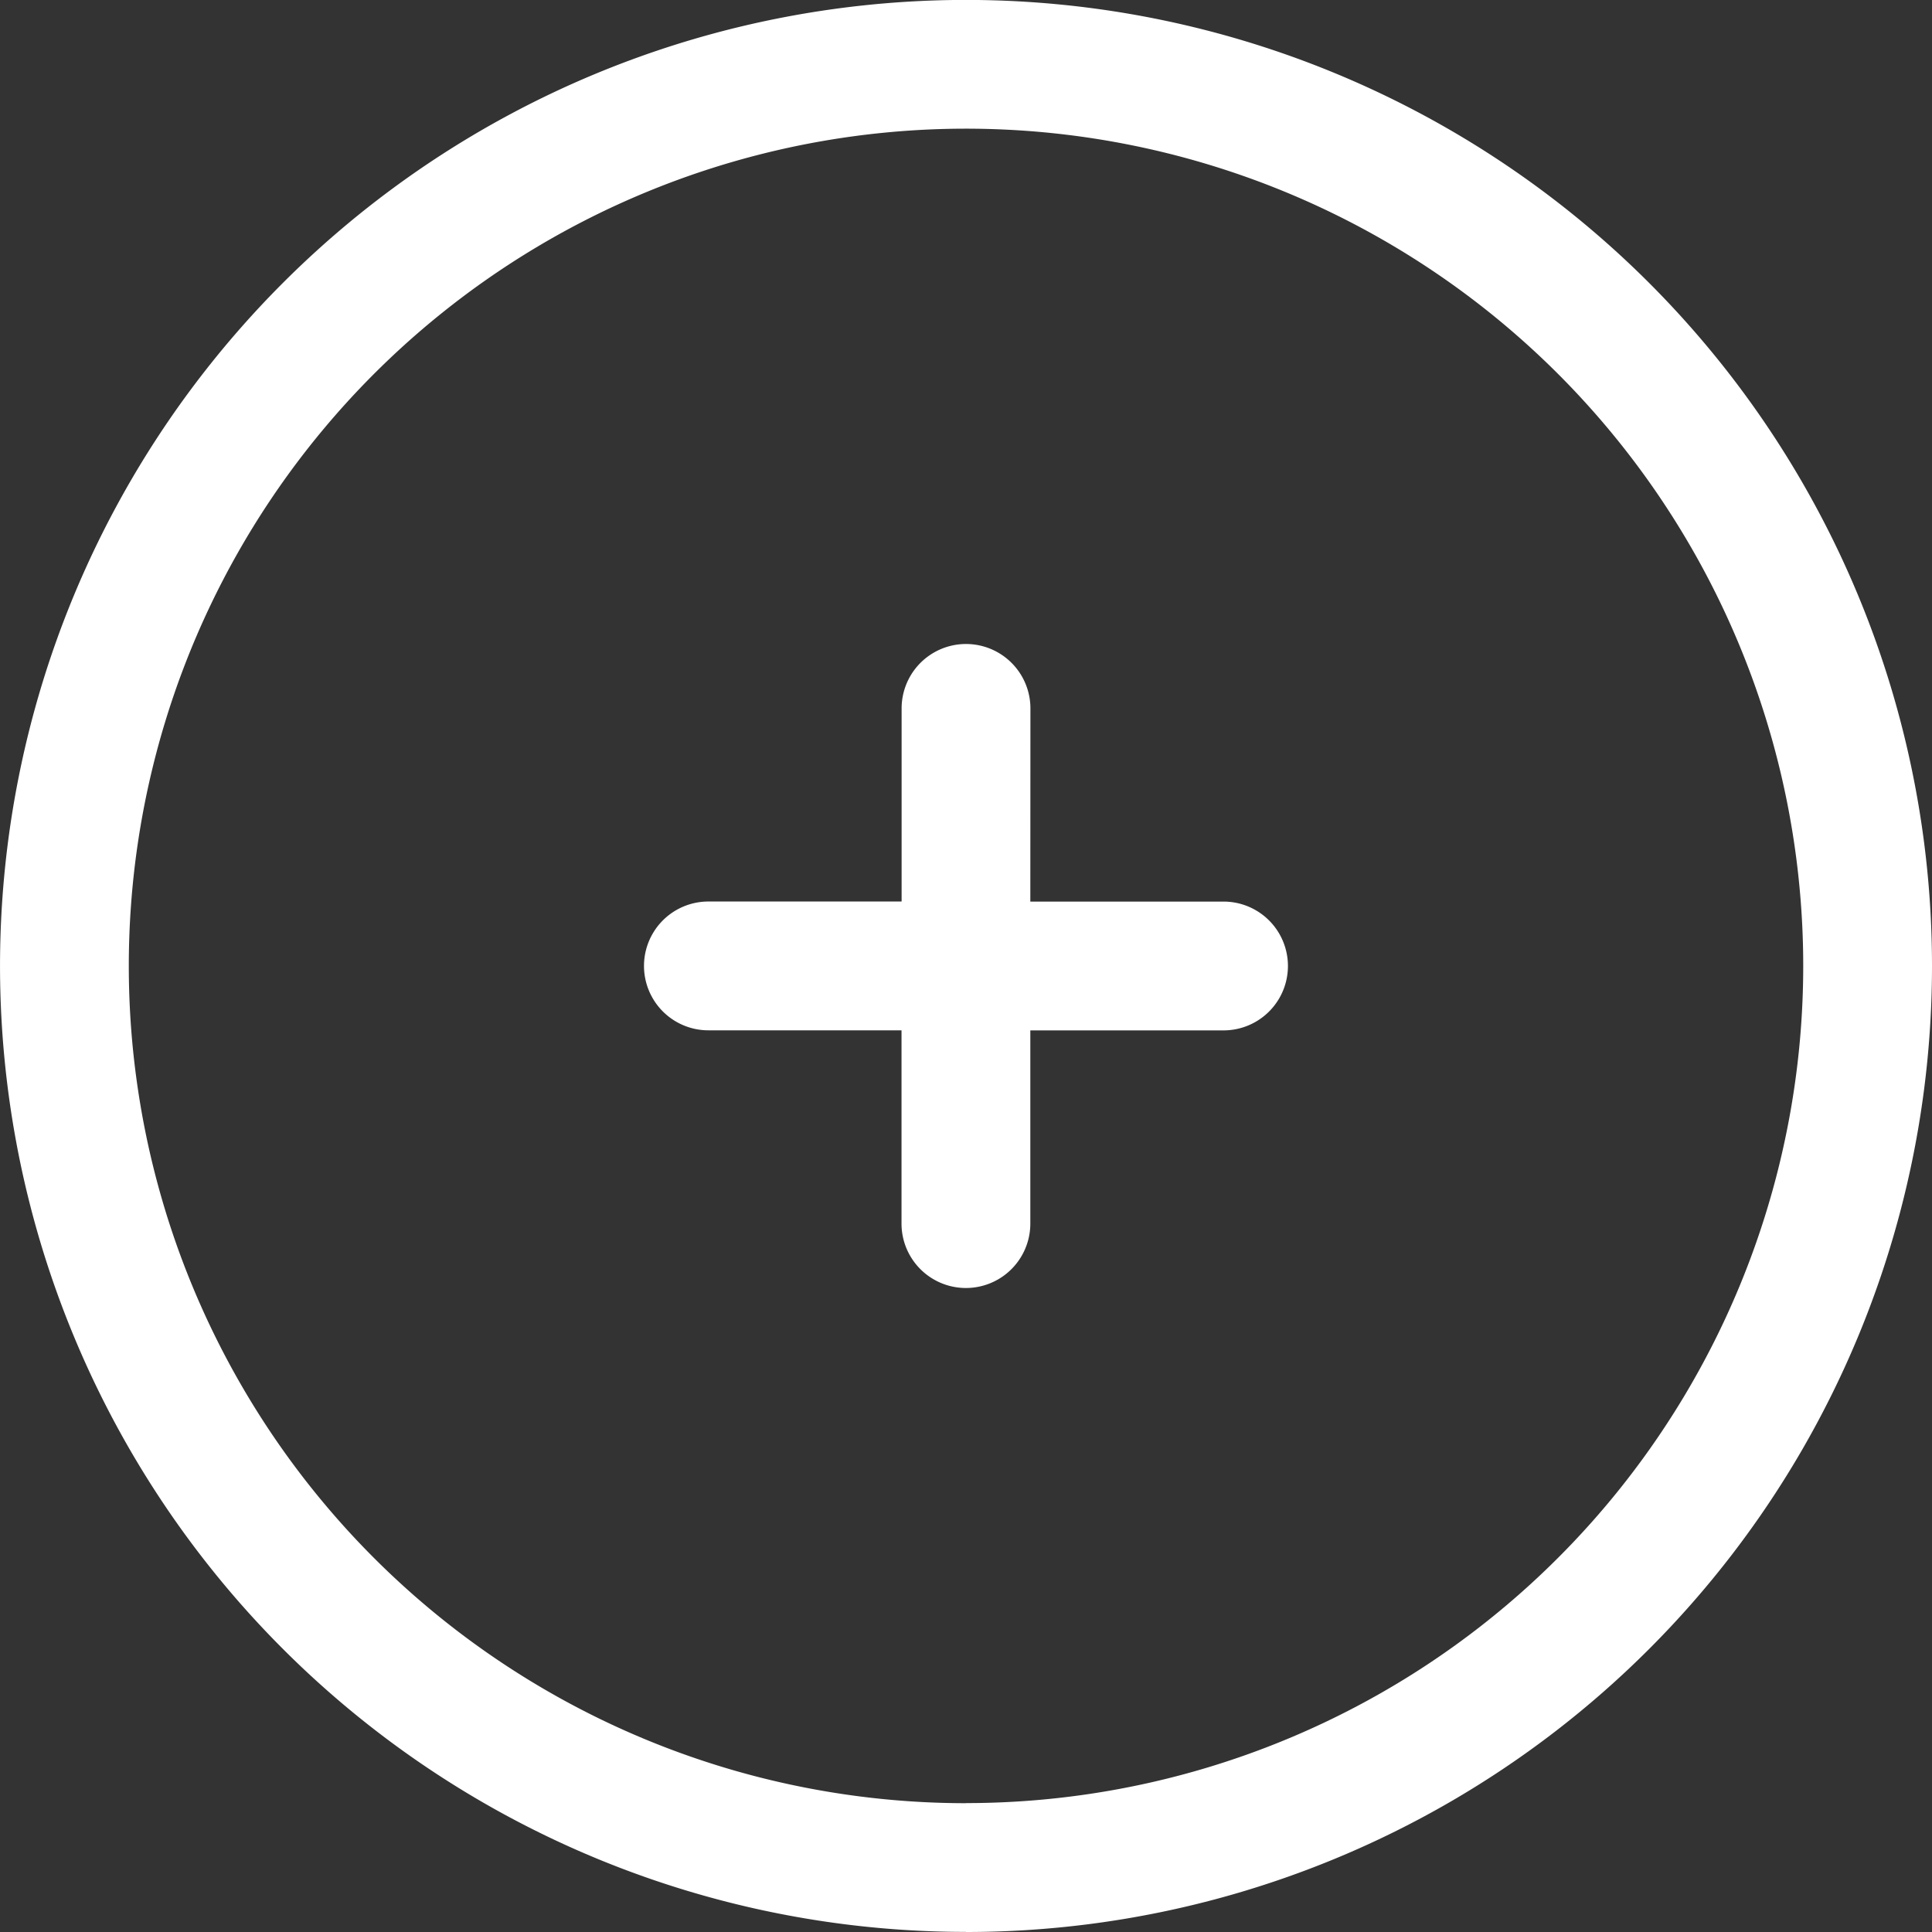 <svg data-name="065 – controls" height="59.817" id="_065_controls" viewBox="0 0 59.817 59.817"
    width="59.817" xmlns="http://www.w3.org/2000/svg">
    <rect x="0" y="0" width="59.817" height="59.817" fill="#333333" stroke="none"/>
    <path d="M0,0H59.817V59.817H0Z" data-name="Path 2104" fill="none" fill-rule="evenodd"
        id="Path_2104" />
    <path d="M31.9,27.914h5.982a1.994,1.994,0,0,1,0,3.988H31.9v5.982a1.994,1.994,0,1,1-3.988,0V31.9H21.933a1.994,1.994,0,0,1,0-3.988h5.982V21.933a1.994,1.994,0,0,1,3.988,0Zm-1.994,31.9A29.908,29.908,0,1,1,59.817,29.908,29.909,29.909,0,0,1,29.908,59.817Zm0-3.988A25.921,25.921,0,1,0,3.988,29.908,25.92,25.92,0,0,0,29.908,55.829Z" data-name="Path 2105"
        fill="#fff"
        id="Path_2105" />
</svg>
